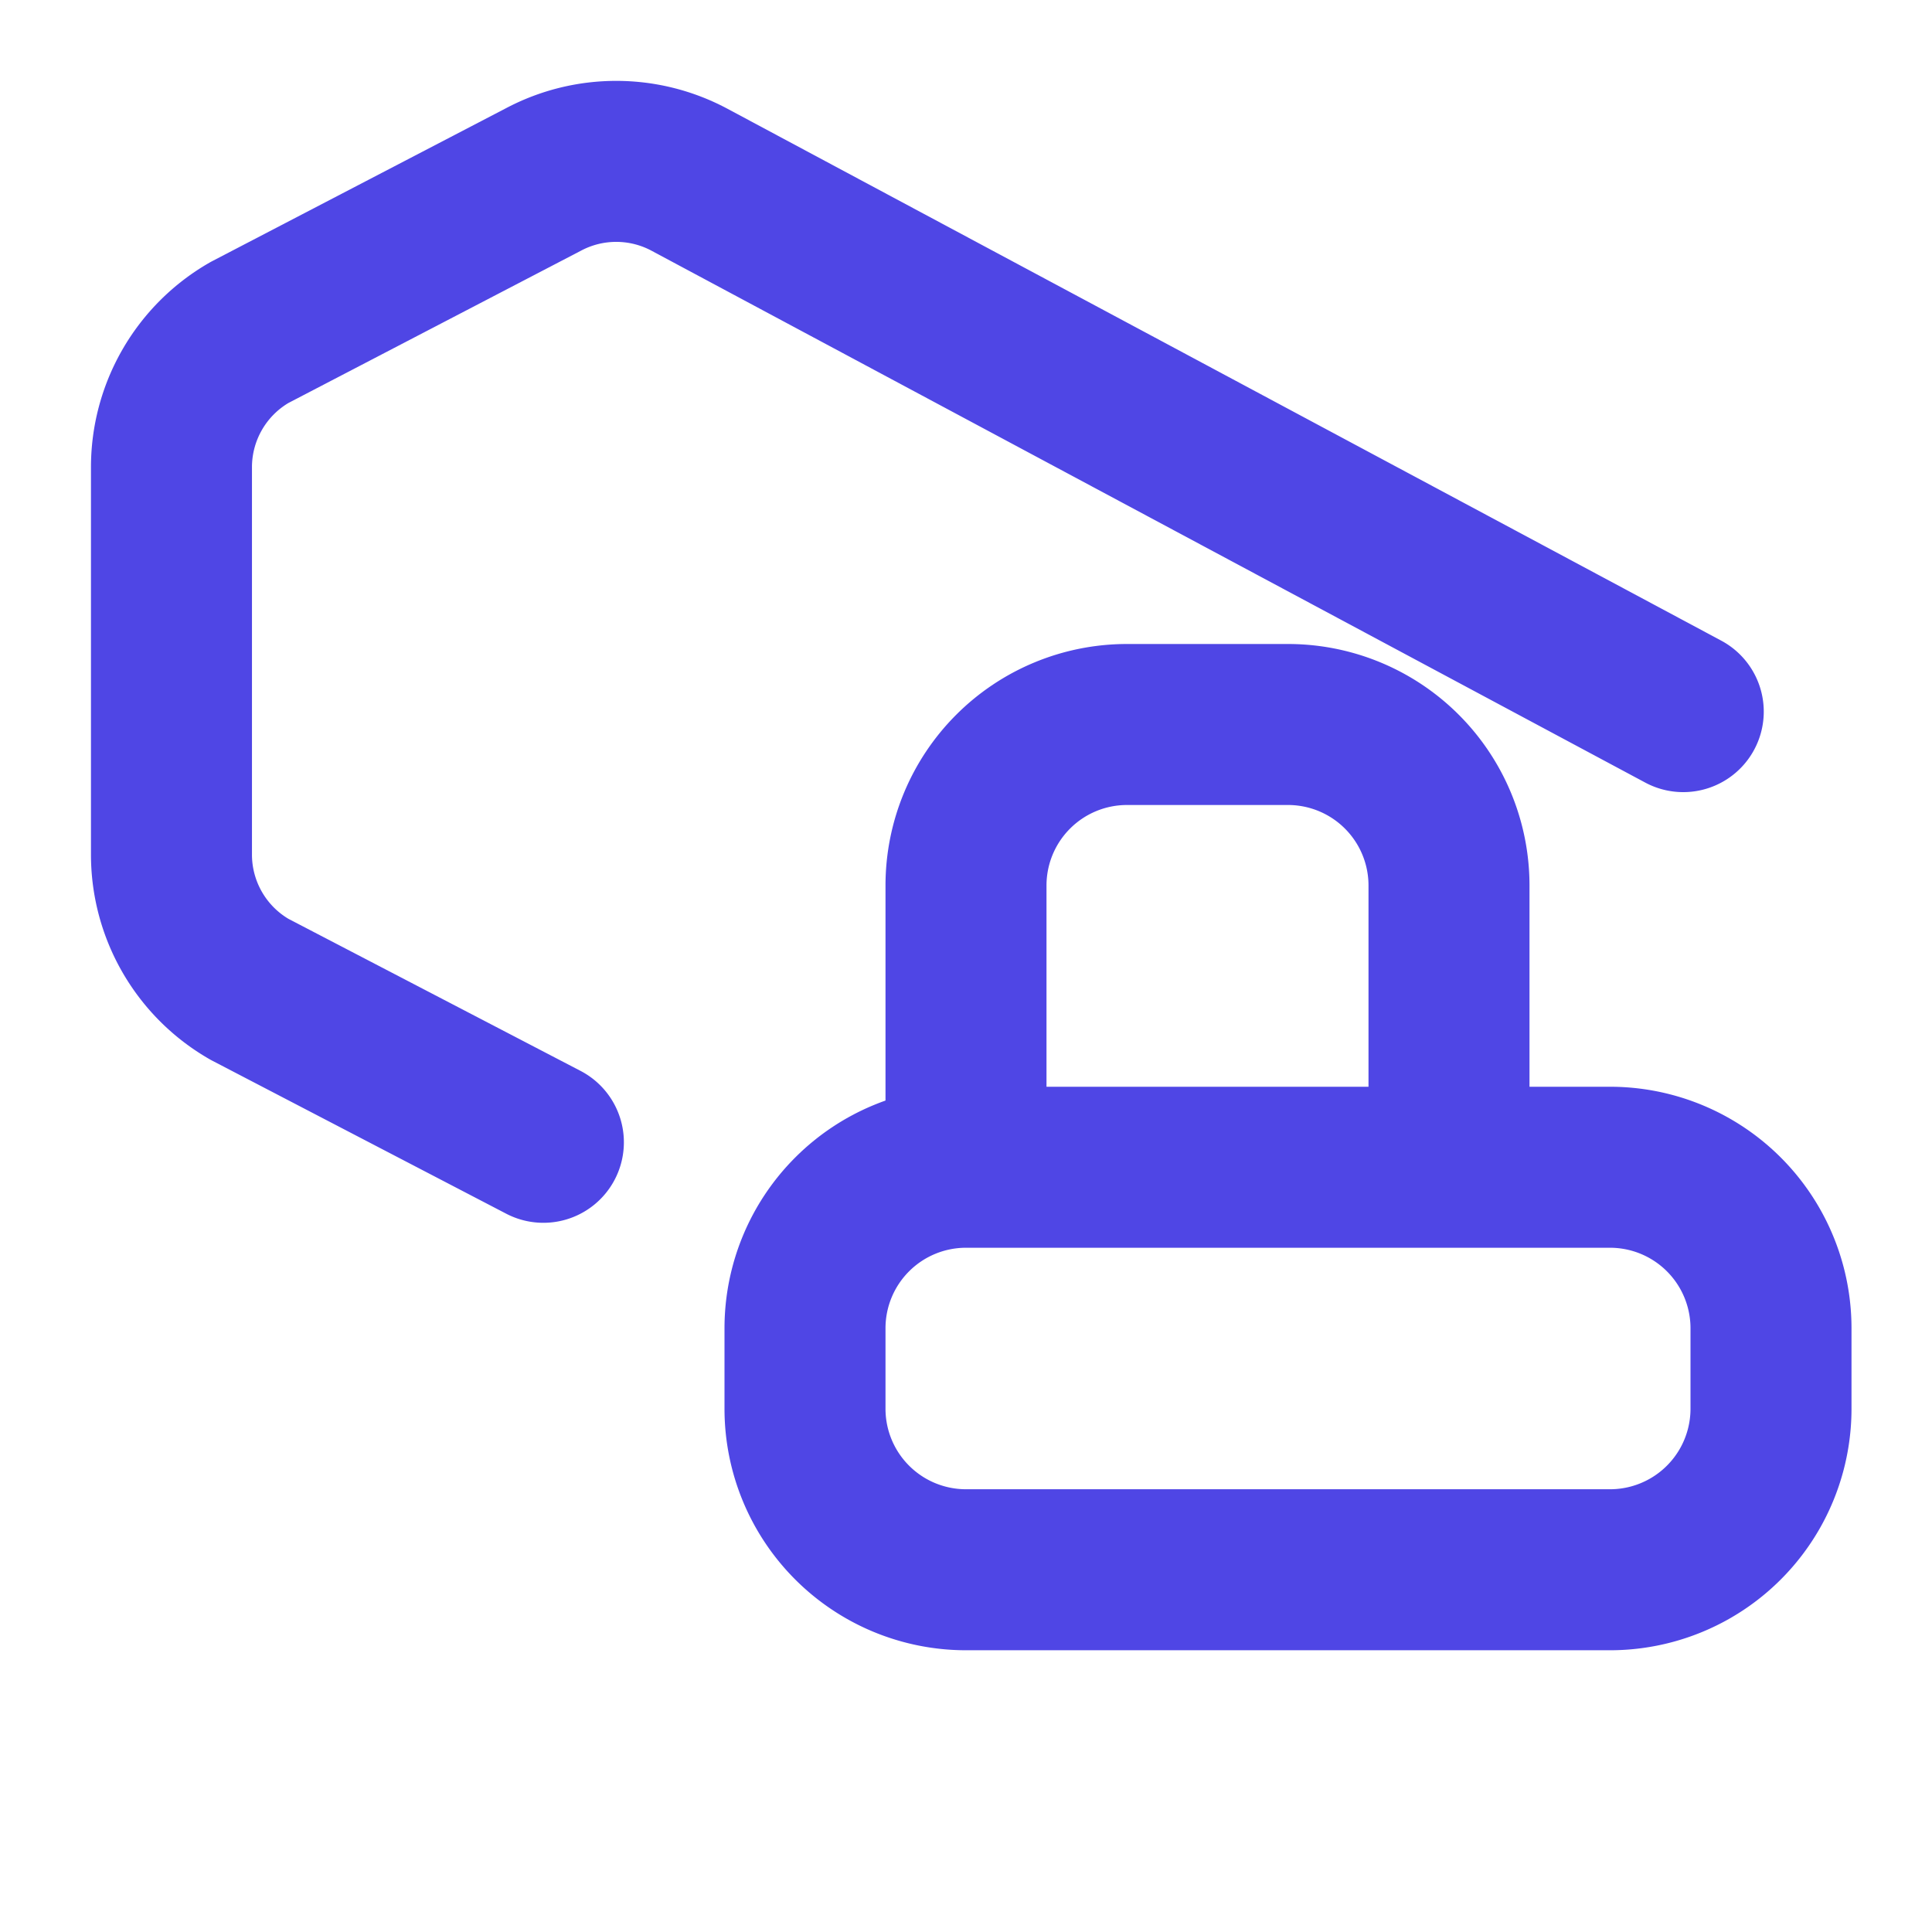 <?xml version="1.0" encoding="UTF-8"?>
<svg xmlns="http://www.w3.org/2000/svg" viewBox="0 0 24 24" fill="none" stroke="#4F46E5" stroke-width="2" stroke-linecap="round" stroke-linejoin="round">
  <path d="M20.91 8.84L8.56 2.23a1.93 1.93 0 0 0-1.81 0L3.1 4.13a1.93 1.93 0 0 0-.97 1.68v4.8a1.93 1.93 0 0 0 .97 1.68l3.65 1.9" />
  <path d="M22 17.5a2 2 0 0 1-2 2h-8a2 2 0 0 1-2-2v-1a2 2 0 0 1 2-2h8a2 2 0 0 1 2 2Z" />
  <path d="M18 14v-3a2 2 0 0 0-2-2h-2a2 2 0 0 0-2 2v3" />
</svg>
